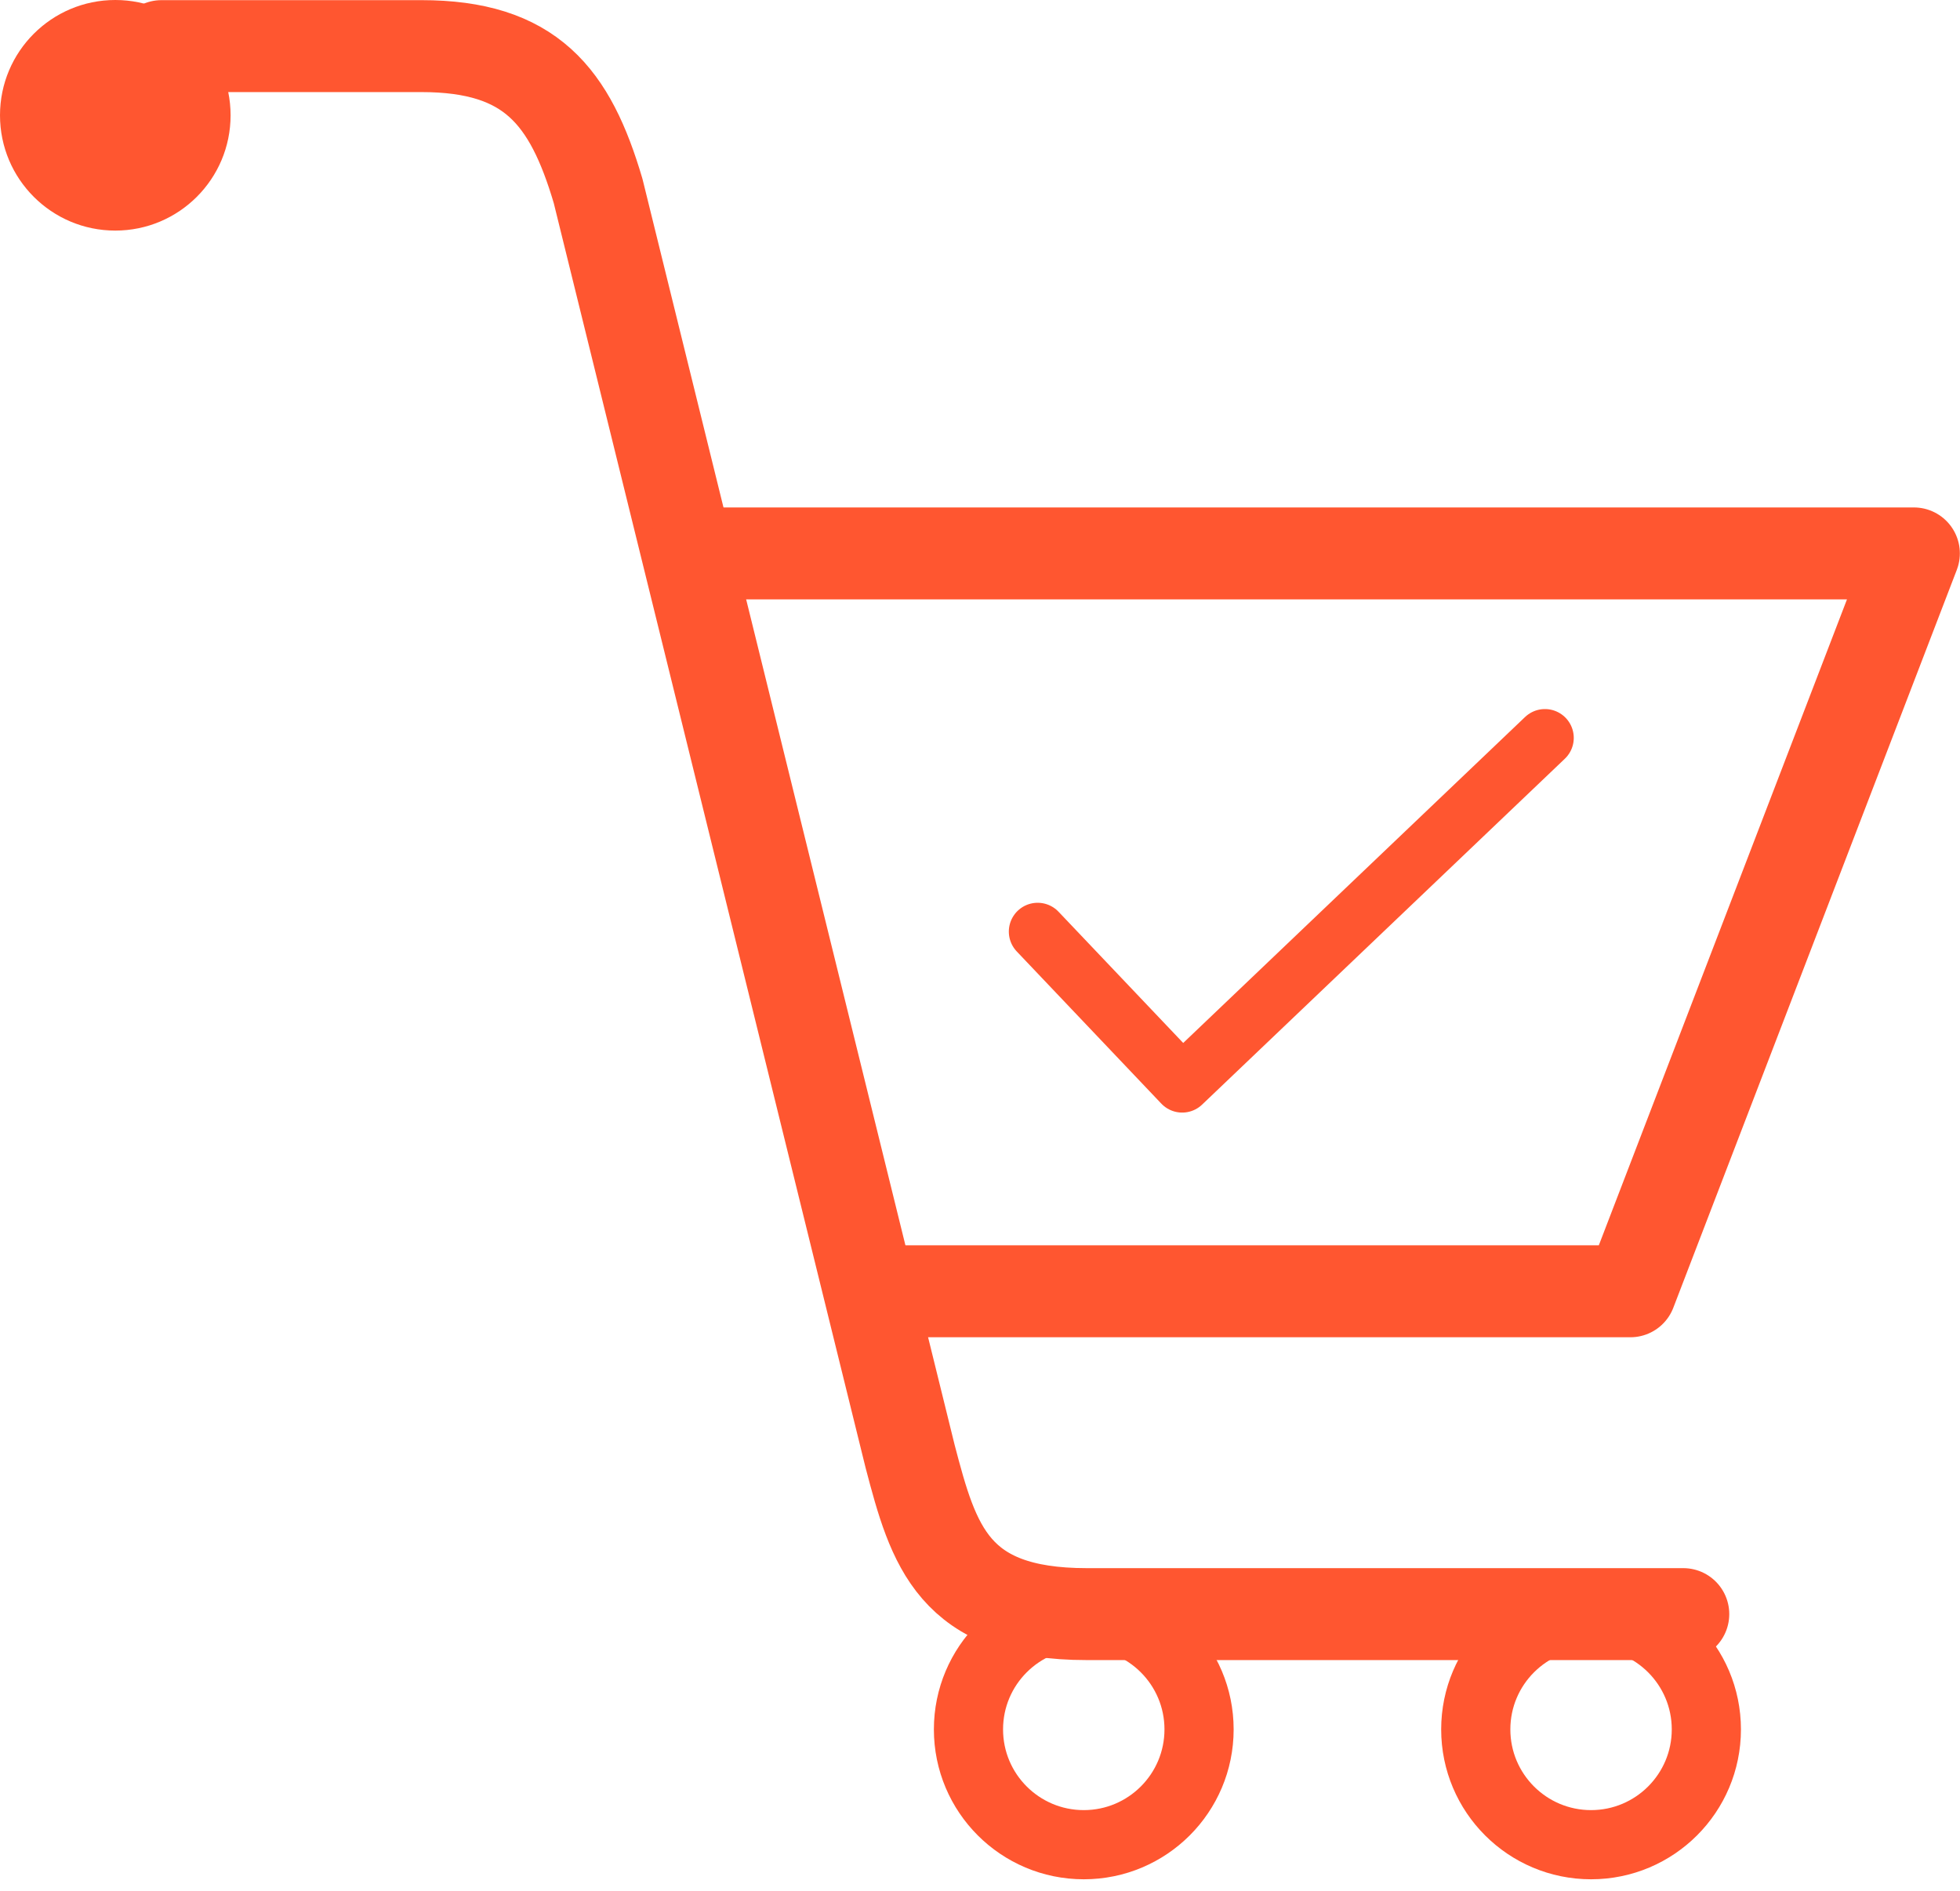 <svg xmlns="http://www.w3.org/2000/svg" width="85" height="82" viewBox="0 0 85 82">
    <g fill="none" fill-rule="evenodd" transform="translate(0 -3)">
        <path d="M3 0h85v85H3z"/>
        <circle cx="69" cy="78" r="5" stroke="#FF5630" stroke-width="3"/>
        <circle cx="47" cy="78" r="5" stroke="#FF5630" stroke-width="3"/>
        <circle cx="5" cy="8" r="5" fill="#FF5630" fill-rule="nonzero"/>
        <path stroke="#FF5630" stroke-linecap="round" stroke-linejoin="round" stroke-width="3.987" d="M73 73H47.123c-5.788 0-6.637-2.965-7.654-6.843l-13.53-54.874C24.722 7.164 23.008 5 18.278 5H7"/>
        <path stroke="#FF5630" stroke-linecap="round" stroke-linejoin="round" stroke-width="3.987" d="M30 27h53L70.706 59H37.88"/>
        <path stroke="#FF5630" stroke-linecap="round" stroke-linejoin="round" stroke-width="2.5" d="M45 43.401L51.269 50 67 35"/>
    </g>
</svg>
